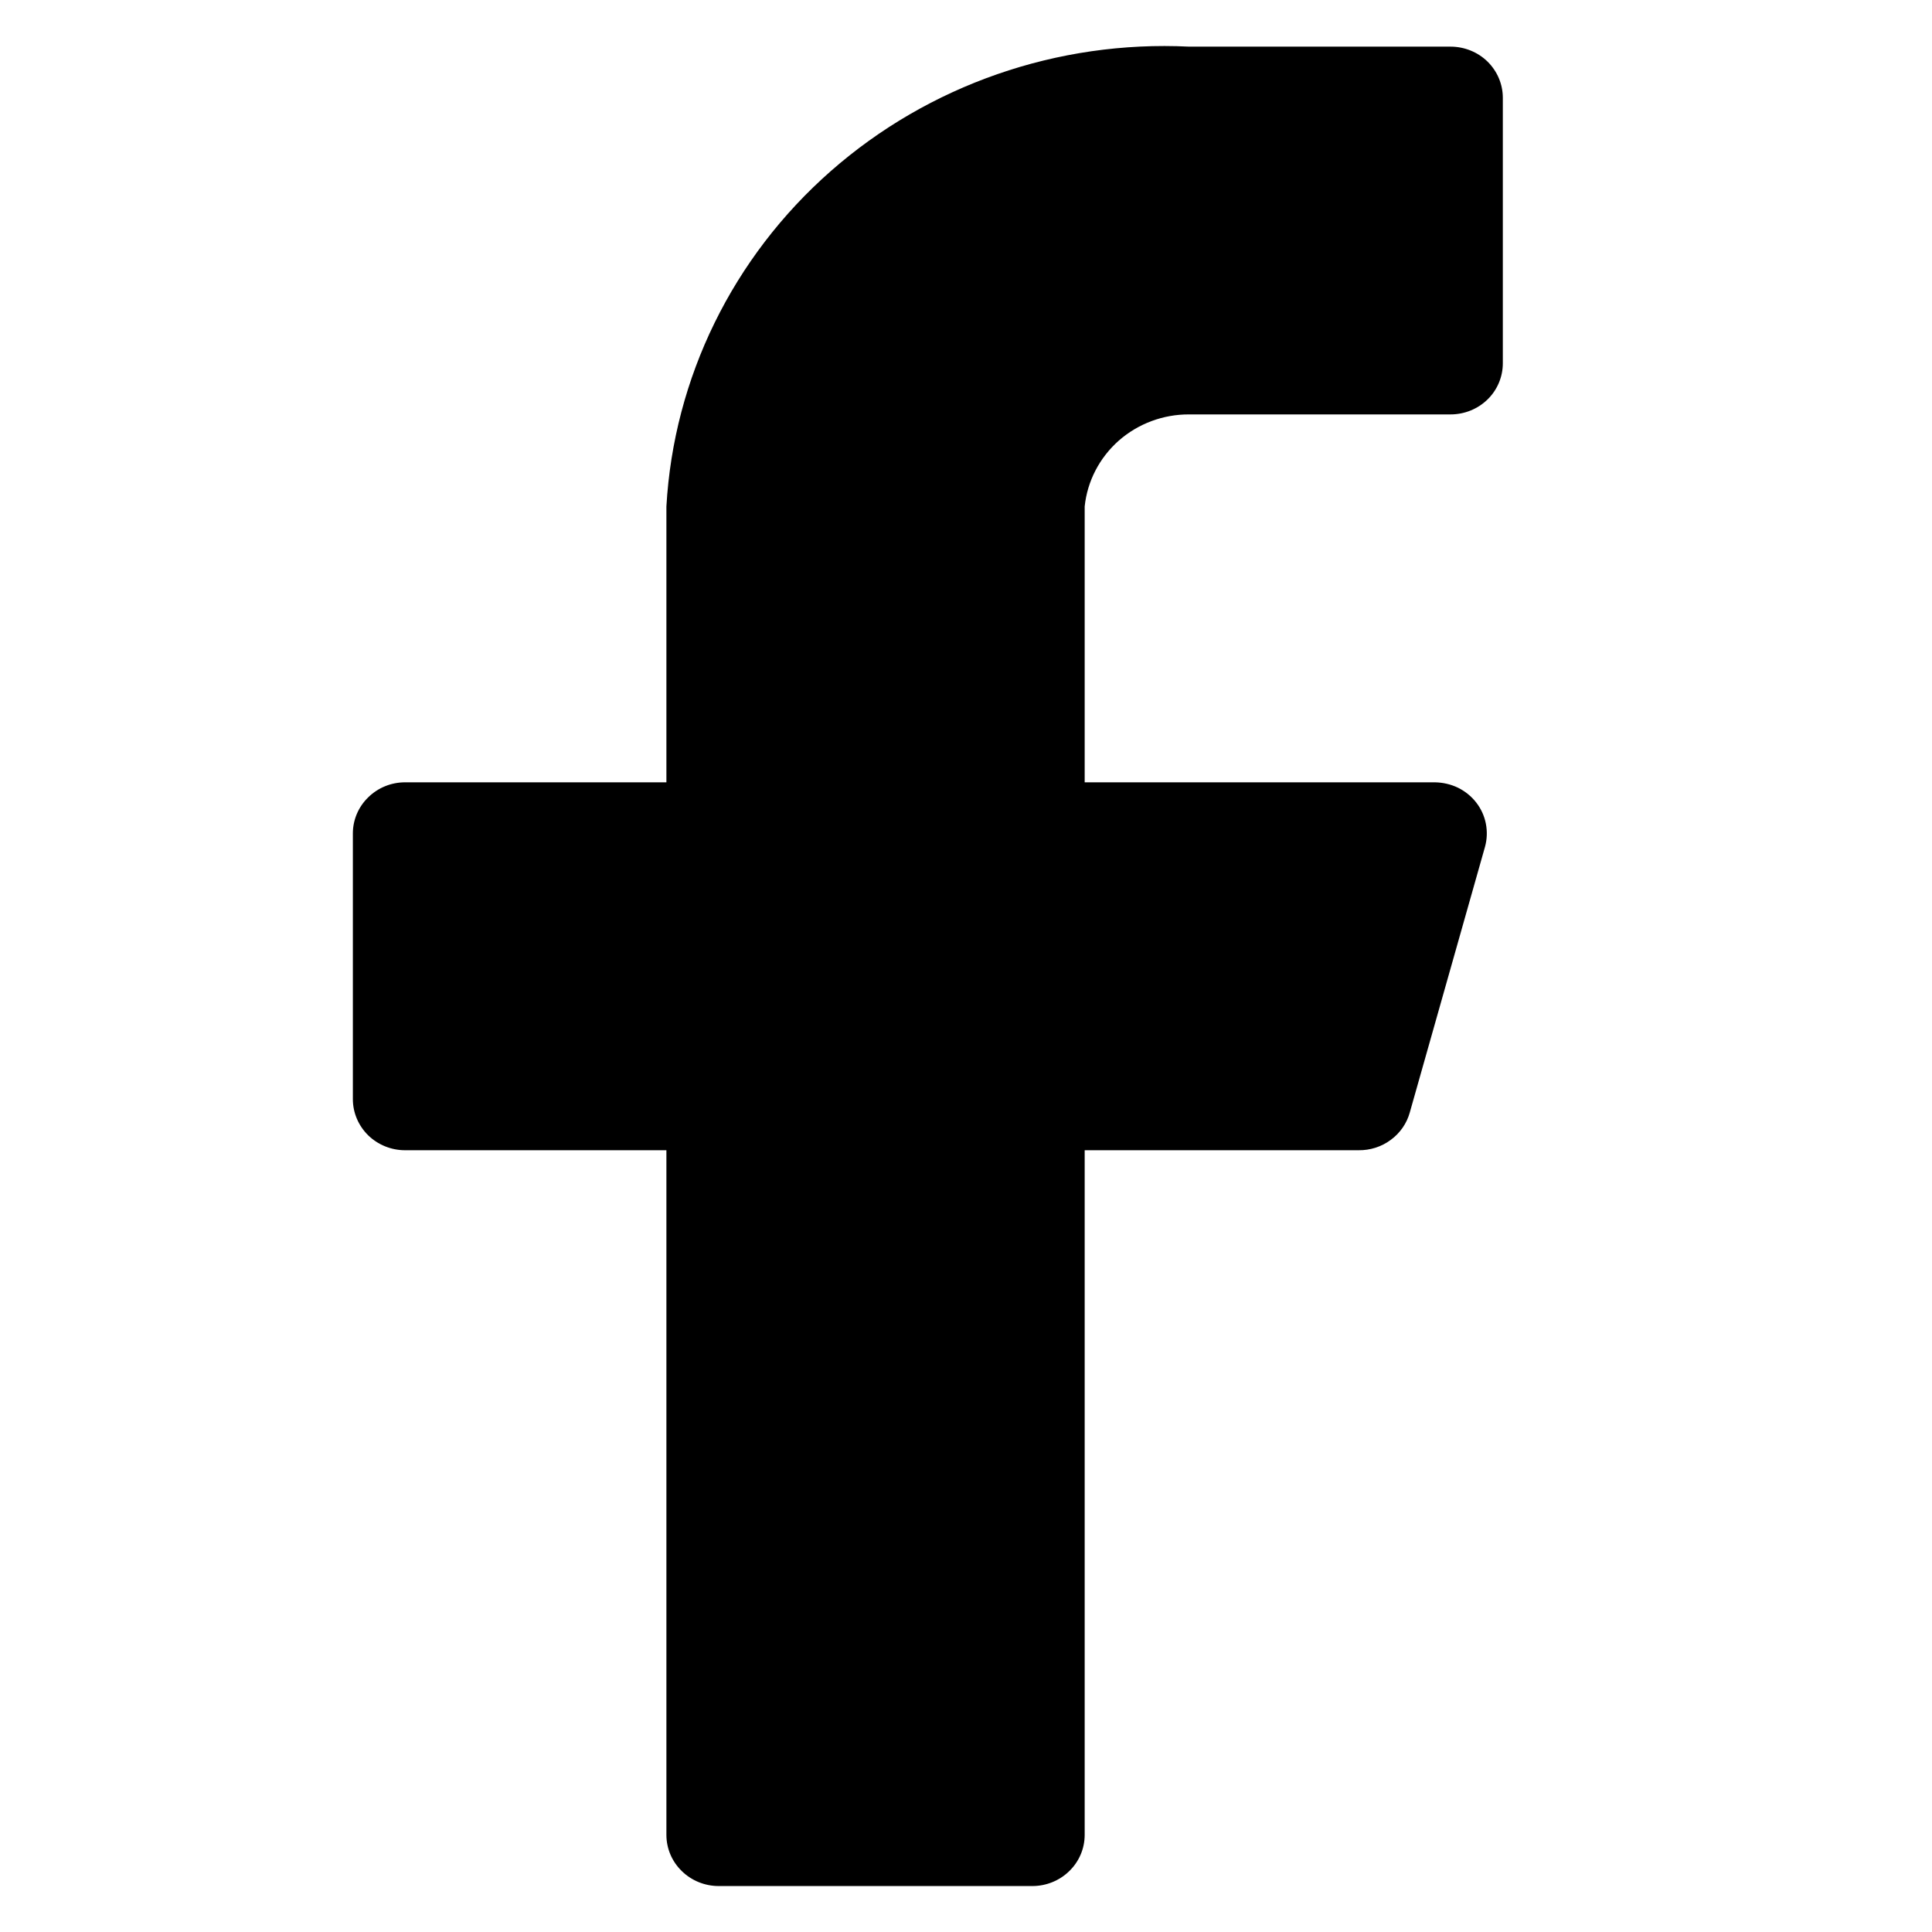 <svg width="14" height="14" viewBox="0 0 14 14" fill="none" xmlns="http://www.w3.org/2000/svg">
<g clip-path="url(#clip0_744_10)">
<path d="M10.89 0.708C10.89 0.61 10.85 0.516 10.779 0.446C10.708 0.377 10.612 0.338 10.511 0.338H8.617C7.664 0.291 6.73 0.616 6.02 1.24C5.31 1.864 4.882 2.738 4.829 3.67V5.669H2.935C2.835 5.669 2.739 5.708 2.668 5.778C2.597 5.847 2.557 5.941 2.557 6.039V7.965C2.557 8.063 2.597 8.157 2.668 8.227C2.739 8.296 2.835 8.335 2.935 8.335H4.829V13.296C4.829 13.395 4.869 13.489 4.94 13.558C5.011 13.628 5.108 13.667 5.208 13.667H7.481C7.581 13.667 7.678 13.628 7.749 13.558C7.82 13.489 7.86 13.395 7.86 13.296V8.335H9.845C9.929 8.336 10.011 8.31 10.078 8.26C10.145 8.211 10.194 8.141 10.216 8.061L10.761 6.136C10.776 6.081 10.778 6.024 10.767 5.968C10.756 5.912 10.732 5.86 10.697 5.815C10.662 5.77 10.616 5.733 10.565 5.708C10.513 5.683 10.456 5.67 10.398 5.669H7.86V3.67C7.879 3.487 7.967 3.317 8.107 3.193C8.247 3.07 8.429 3.002 8.617 3.003H10.511C10.612 3.003 10.708 2.964 10.779 2.895C10.85 2.826 10.89 2.731 10.89 2.633V0.708Z" fill="black"/>
</g>
<defs>
<clipPath id="clip0_744_10">
<rect width="13.333" height="13.333" fill="white" transform="translate(0.334 0.333)"/>
</clipPath>
</defs>
</svg>

